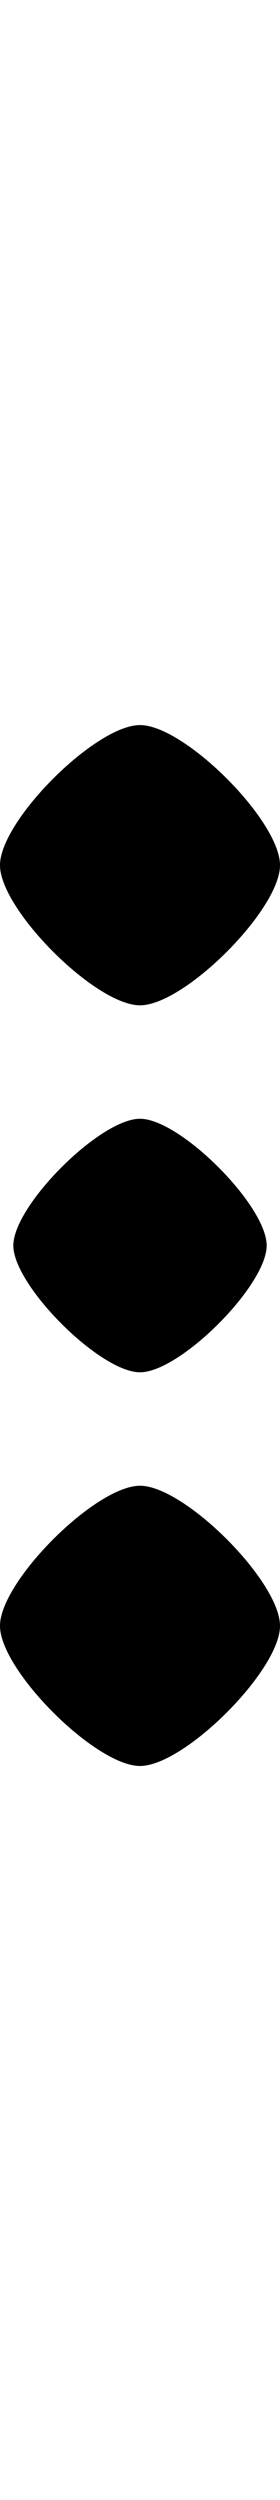 <?xml version="1.0" encoding="UTF-8"?>
<svg width="126.0" height="1124.0" viewBox="0 0 126.0 1124.0" version="1.1" xmlns="http://www.w3.org/2000/svg" xmlns:xlink="http://www.w3.org/1999/xlink">
 <path d="M143,308 c20,0,63,43,63,63 c0,20,-43,63,-63,63 c-20,0,-63,-43,-63,-63 c0,-20,43,-63,63,-63 Z M80,29 c0,-20,43,-63,63,-63 c20,0,63,43,63,63 c0,20,-43,63,-63,63 c-20,0,-63,-43,-63,-63 Z M86,200 c0,-18,39,-57,57,-57 c18,0,57,39,57,57 c0,18,-39,57,-57,57 c-18,0,-57,-39,-57,-57 Z M86,200" fill="rgb(0,0,0)" transform="matrix(1,0,0,-1,-80.0,760.0)"/>
</svg>